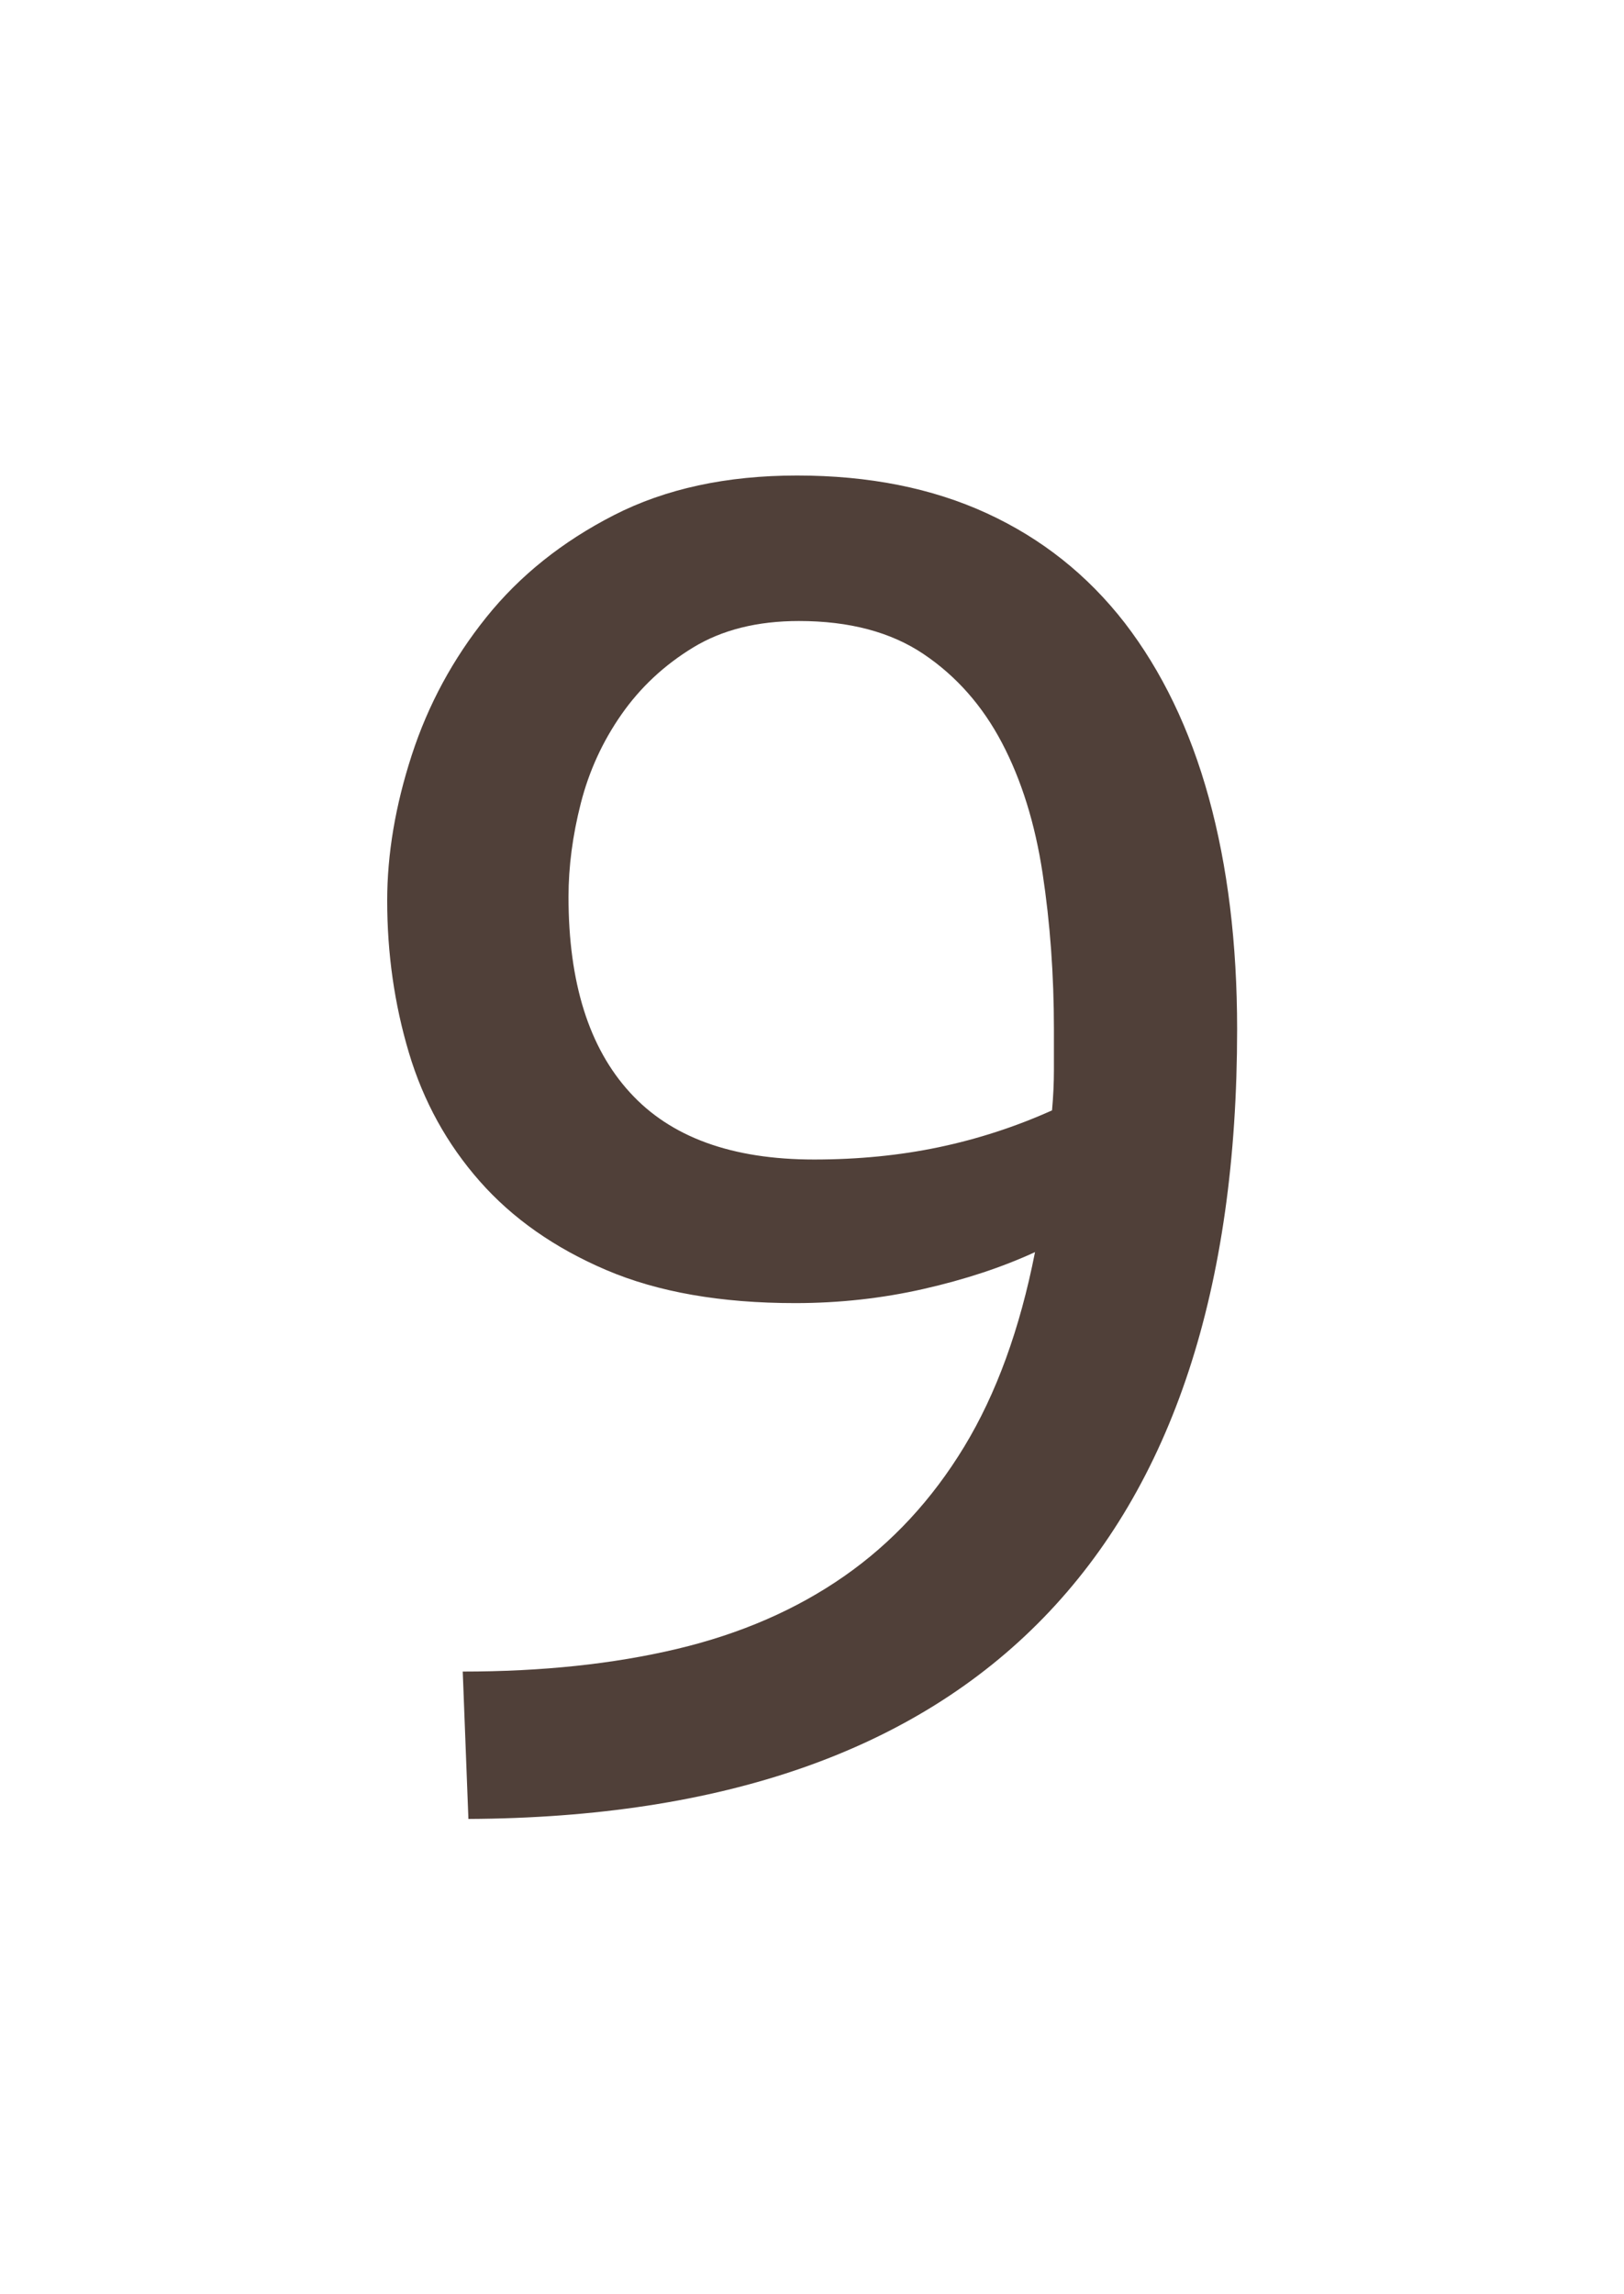 <?xml version="1.0" encoding="utf-8"?>
<!-- Generator: Adobe Illustrator 23.0.3, SVG Export Plug-In . SVG Version: 6.00 Build 0)  -->
<svg version="1.1" id="Layer_1" xmlns="http://www.w3.org/2000/svg" xmlns:xlink="http://www.w3.org/1999/xlink" x="0px" y="0px"
	 viewBox="0 0 515.9 728.5" style="enable-background:new 0 0 515.9 728.5;" xml:space="preserve">
<style type="text/css">
	.st0{fill:#504039;}
</style>
<g>
	<path class="st0" d="M393,326.8c0,82.4-20.5,144.7-61.5,186.9c-41,42.2-101.9,63.5-182.7,63.9l-1.8-46.8c25.2,0,47.9-2.4,68.1-7.2
		c20.2-4.8,37.9-12.5,53.1-23.1c15.2-10.6,27.9-24.3,38.1-41.1c10.2-16.8,17.7-37.4,22.5-61.8c-10.4,4.8-22.2,8.7-35.4,11.7
		s-26.8,4.5-40.8,4.5c-23.6,0-43.6-3.5-60-10.5c-16.4-7-29.8-16.4-40.2-28.2c-10.4-11.8-17.9-25.4-22.5-40.8
		c-4.6-15.4-6.9-31.5-6.9-48.3c0-14.8,2.6-30.2,7.8-46.2c5.2-16,13.1-30.6,23.7-43.8c10.6-13.2,24.1-24,40.5-32.4
		c16.4-8.4,35.8-12.6,58.2-12.6c22.8,0,42.9,4,60.3,12c17.4,8,32,19.6,43.8,34.8C369,213,378,231.5,384,253.3
		C390,275.1,393,299.6,393,326.8z M258.6,368.2c14,0,27.2-1.3,39.6-3.9c12.4-2.6,24.4-6.5,36-11.7c0.4-4.4,0.6-8.7,0.6-12.9
		c0-4.2,0-8.5,0-12.9c0-17.2-1.2-33.7-3.6-49.5c-2.4-15.8-6.7-29.6-12.9-41.4c-6.2-11.8-14.5-21.2-24.9-28.2
		c-10.4-7-23.6-10.5-39.6-10.5c-13.2,0-24.4,2.8-33.6,8.4c-9.2,5.6-16.8,12.7-22.8,21.3c-6,8.6-10.3,18-12.9,28.2
		c-2.6,10.2-3.9,20.1-3.9,29.7c0,27.2,6.5,47.9,19.5,62.1C213,361.1,232.5,368.2,258.6,368.2z"/>
</g>
</svg>
